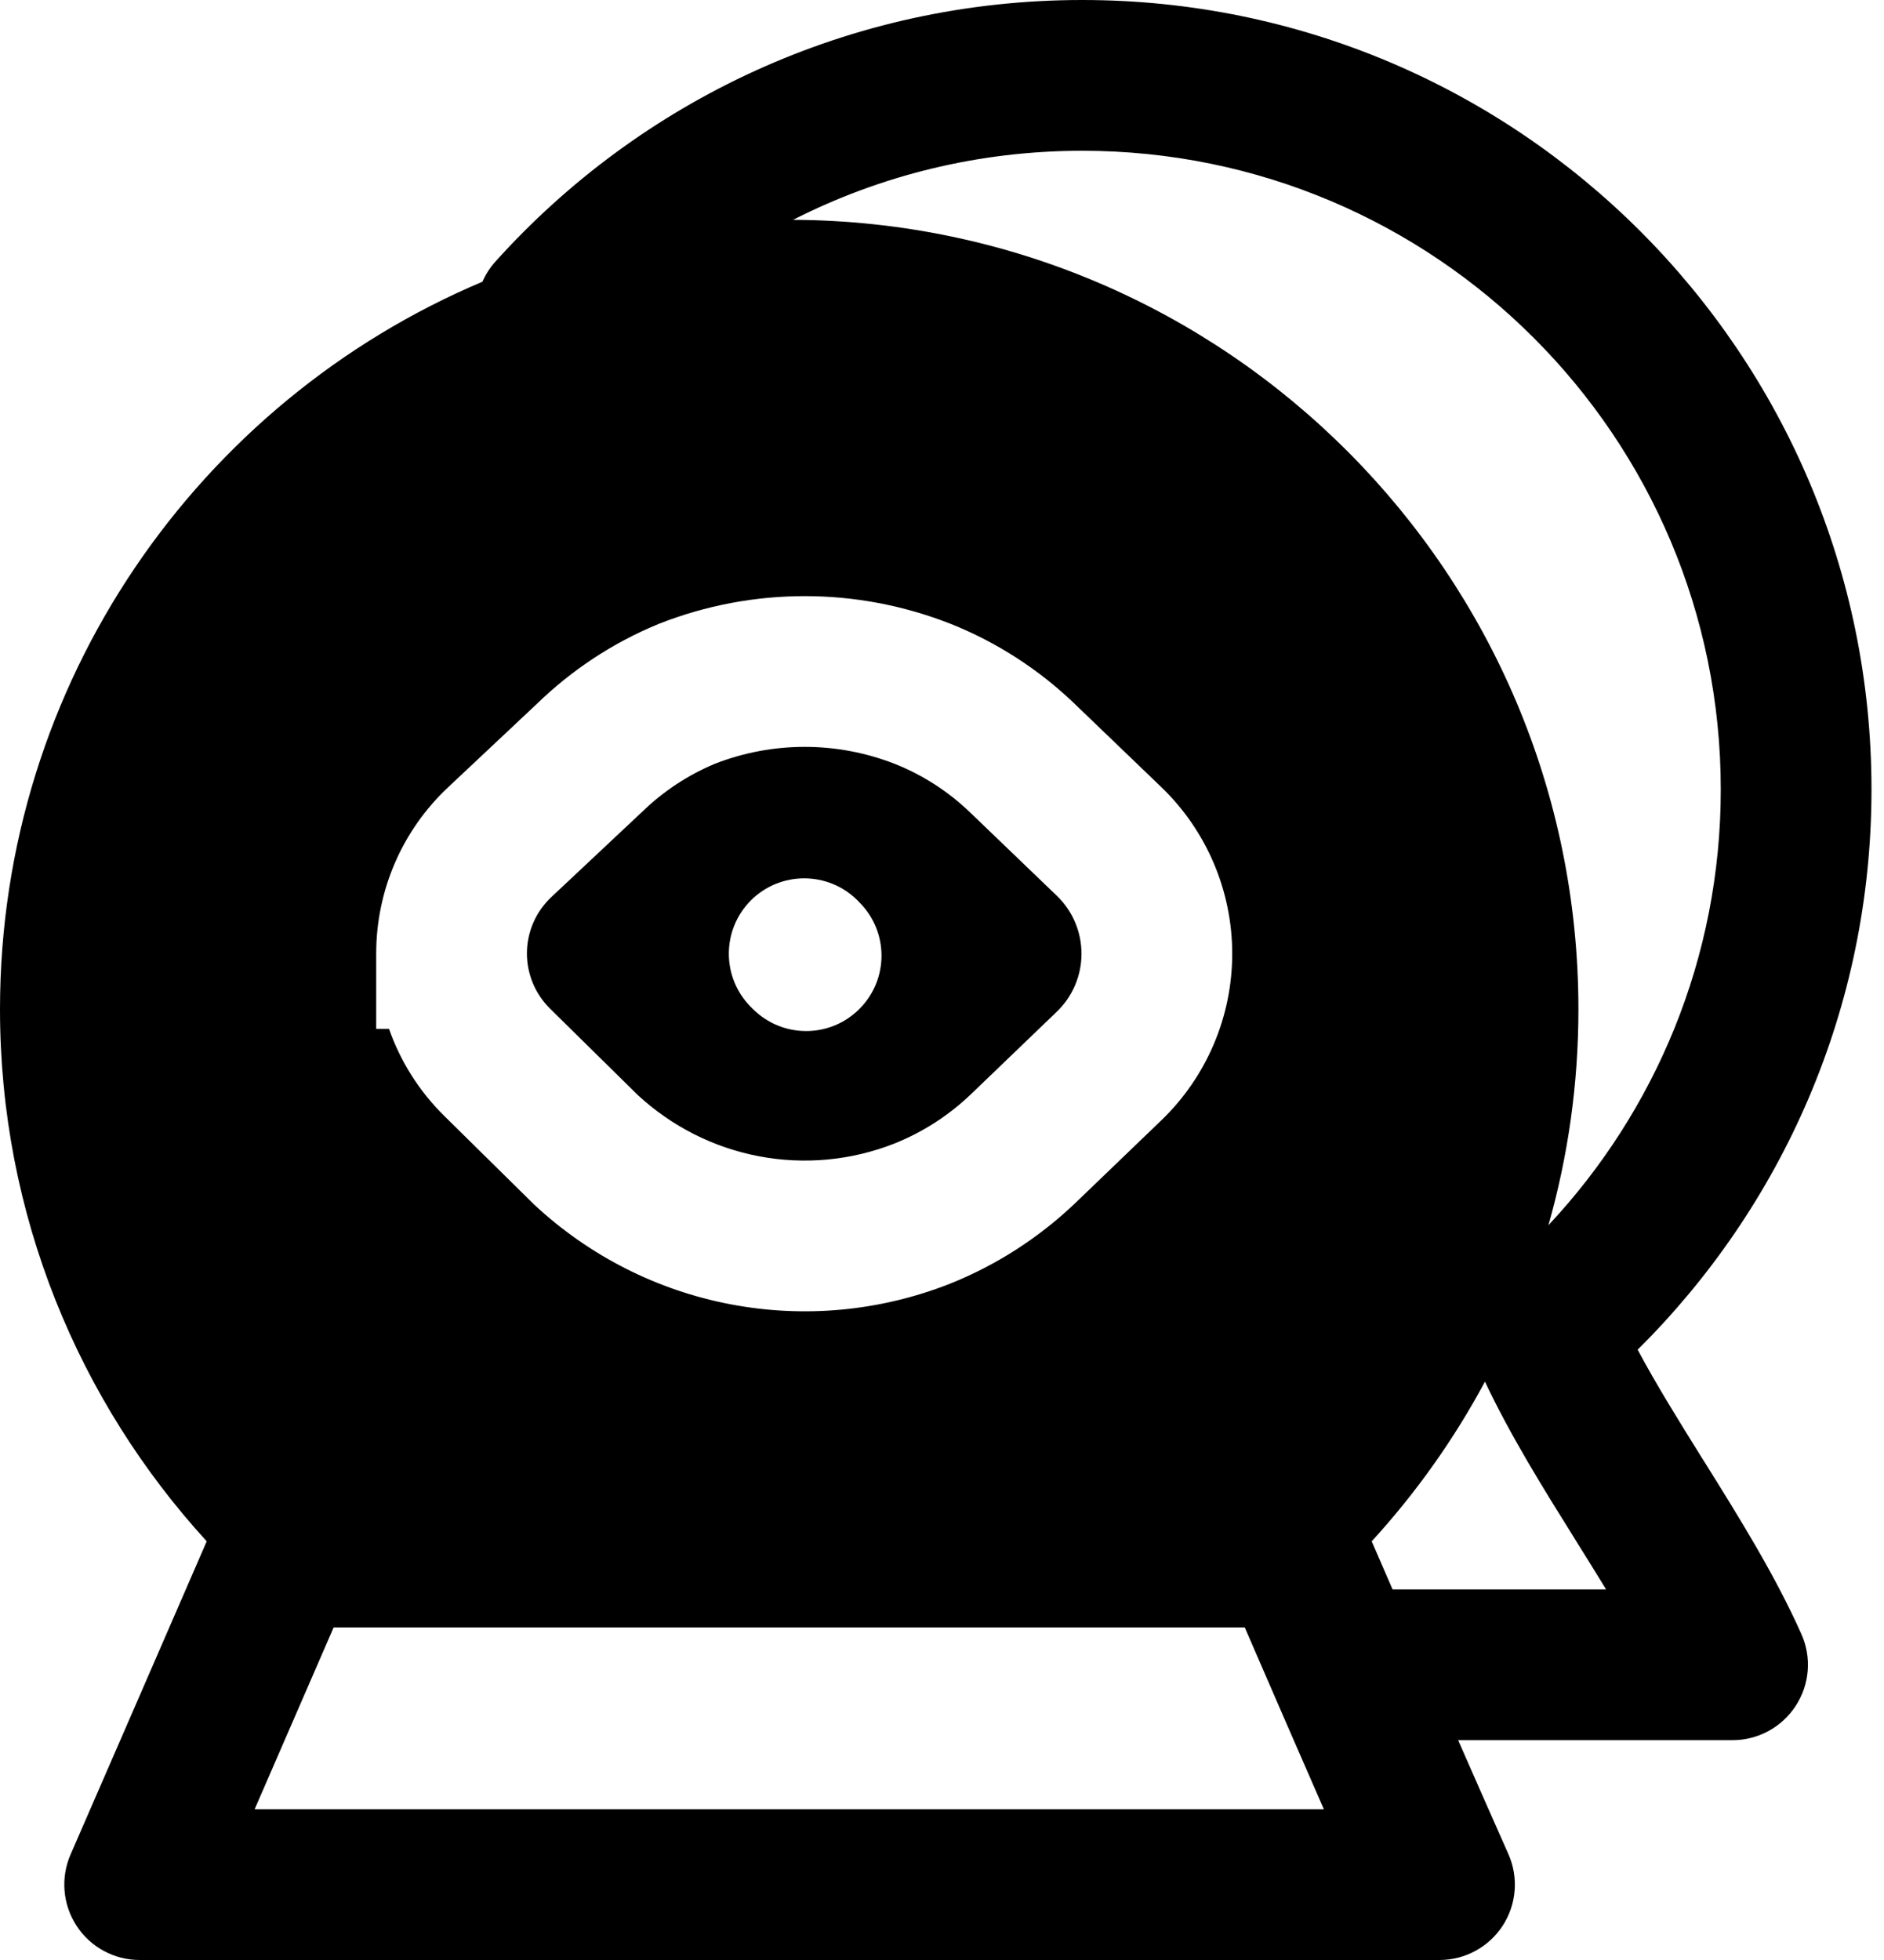 <svg width="25" height="26" viewBox="0 0 25 26" fill="none" xmlns="http://www.w3.org/2000/svg">
<path fill-rule="evenodd" clip-rule="evenodd" d="M6.575 3.469C8.491 1.34 11.27 0 14.361 0C20.145 0 24.834 4.689 24.834 10.473C24.834 13.382 23.643 16.01 21.731 17.904C21.977 18.364 22.272 18.84 22.591 19.351L22.631 19.414C23.07 20.118 23.554 20.892 23.904 21.677C24.042 21.986 24.014 22.344 23.829 22.628C23.645 22.912 23.329 23.084 22.99 23.084H19.349C19.57 23.588 19.792 24.091 20.015 24.593C20.153 24.902 20.125 25.26 19.941 25.544C19.756 25.828 19.441 26 19.102 26H1.853C1.516 26 1.201 25.83 1.017 25.548C0.832 25.266 0.802 24.91 0.936 24.601L1.693 22.862C2.053 22.034 2.465 21.087 2.743 20.446C1.043 18.587 0 16.111 0 13.389C0 9.049 2.64 5.325 6.402 3.737C6.444 3.641 6.501 3.55 6.575 3.469ZM18.497 21.084L18.479 21.084L18.399 20.9L18.399 20.9L18.202 20.446C18.786 19.808 19.292 19.097 19.705 18.328C20.048 19.055 20.491 19.763 20.895 20.41L20.895 20.41L20.895 20.411L20.895 20.411L20.896 20.412L20.896 20.412L20.896 20.413L20.897 20.414C21.041 20.644 21.18 20.867 21.312 21.084H18.497ZM10.524 2.916C16.284 2.944 20.945 7.622 20.945 13.389C20.945 14.382 20.806 15.343 20.547 16.253C21.965 14.739 22.834 12.708 22.834 10.473C22.834 5.794 19.04 2 14.361 2C12.98 2 11.676 2.33 10.524 2.916ZM3.379 24H17.567C17.23 23.231 16.896 22.461 16.563 21.693L16.518 21.589H4.427C4.162 22.199 3.827 22.971 3.527 23.66L3.379 24ZM8.749 8.273C9.99 7.786 11.367 7.786 12.608 8.273L12.614 8.275C13.228 8.52 13.789 8.882 14.266 9.342L15.41 10.441C16.011 11.019 16.351 11.817 16.351 12.652C16.351 13.486 16.011 14.284 15.41 14.862L14.253 15.974C13.775 16.426 13.217 16.784 12.608 17.028L12.603 17.03C11.678 17.394 10.671 17.488 9.695 17.302C8.72 17.117 7.817 16.658 7.089 15.98L7.079 15.97L5.894 14.802C5.562 14.475 5.313 14.079 5.162 13.648H4.992V12.648C4.992 11.812 5.337 11.014 5.947 10.443L7.122 9.339C7.587 8.887 8.133 8.527 8.732 8.28L8.74 8.276L8.749 8.273ZM6.992 12.648C6.992 12.922 7.102 13.185 7.297 13.378L8.462 14.525C8.914 14.943 9.47 15.224 10.07 15.338C10.672 15.453 11.295 15.395 11.867 15.17C12.24 15.021 12.582 14.802 12.875 14.524L14.024 13.42C14.233 13.219 14.351 12.942 14.351 12.652C14.351 12.361 14.233 12.084 14.024 11.883L12.878 10.782C12.588 10.502 12.248 10.282 11.876 10.134C11.107 9.833 10.256 9.832 9.488 10.131C9.126 10.282 8.795 10.501 8.513 10.777L8.505 10.784L7.315 11.901C7.109 12.095 6.992 12.365 6.992 12.648ZM9.964 11.944C10.355 11.554 10.988 11.554 11.379 11.944L11.404 11.97C11.795 12.361 11.795 12.994 11.404 13.384C11.014 13.775 10.381 13.775 9.99 13.384L9.964 13.358C9.574 12.968 9.574 12.335 9.964 11.944Z" fill="black"/>
</svg>
